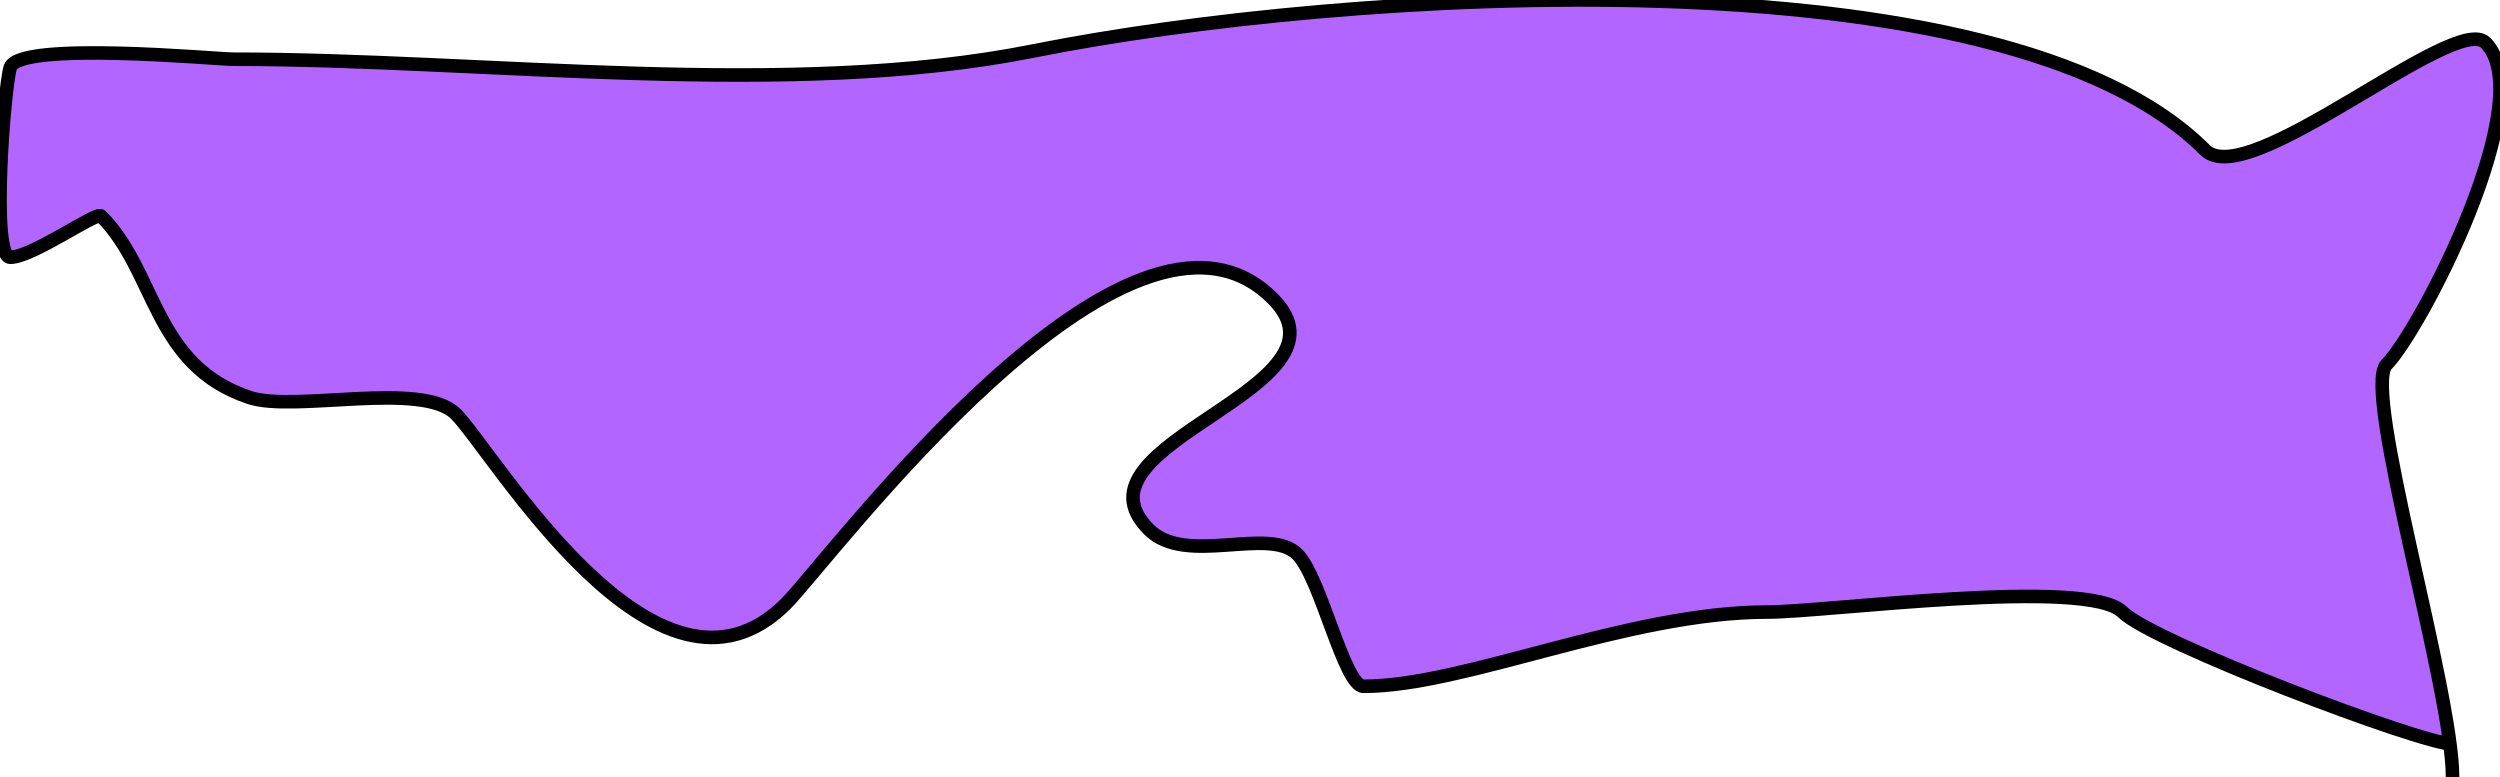 <?xml version="1.0" encoding="utf-8"?>
<svg viewBox="48.64 -2.47 184.02 57.2" width="184.02" height="57.2" xmlns="http://www.w3.org/2000/svg">
  <path d="M 229.168 54.728 C 229.168 48.248 222.466 26.204 224.309 24.361 C 226.745 21.925 235.705 4.783 231.597 0.675 C 229.342 -1.58 214.109 11.732 210.948 8.57 C 196.019 -6.359 147.538 -3.284 124.706 1.282 C 106.749 4.874 84.407 1.889 65.795 1.889 C 64.6 1.889 50.055 0.521 49.397 2.497 C 48.971 3.772 47.932 16.466 49.397 16.466 C 51.017 16.466 55.743 13.095 56.077 13.429 C 60.191 17.543 59.881 24.414 67.009 26.79 C 70.325 27.895 79.711 25.523 82.193 28.005 C 85.009 30.821 96.997 51.463 106.486 41.974 C 109.688 38.772 131.714 8.897 142.319 19.502 C 148.975 26.159 126.825 30.124 133.209 36.508 C 135.934 39.233 142.032 36.221 144.141 38.33 C 145.862 40.05 147.585 48.047 149 48.047 C 156.478 48.047 168.428 42.581 178.759 42.581 C 183.103 42.581 202.289 39.996 204.874 42.581 C 207.069 44.776 226.871 52.298 229.168 52.298" style="stroke: rgb(0, 0, 0); fill: rgb(179, 102, 255);"/>
</svg>